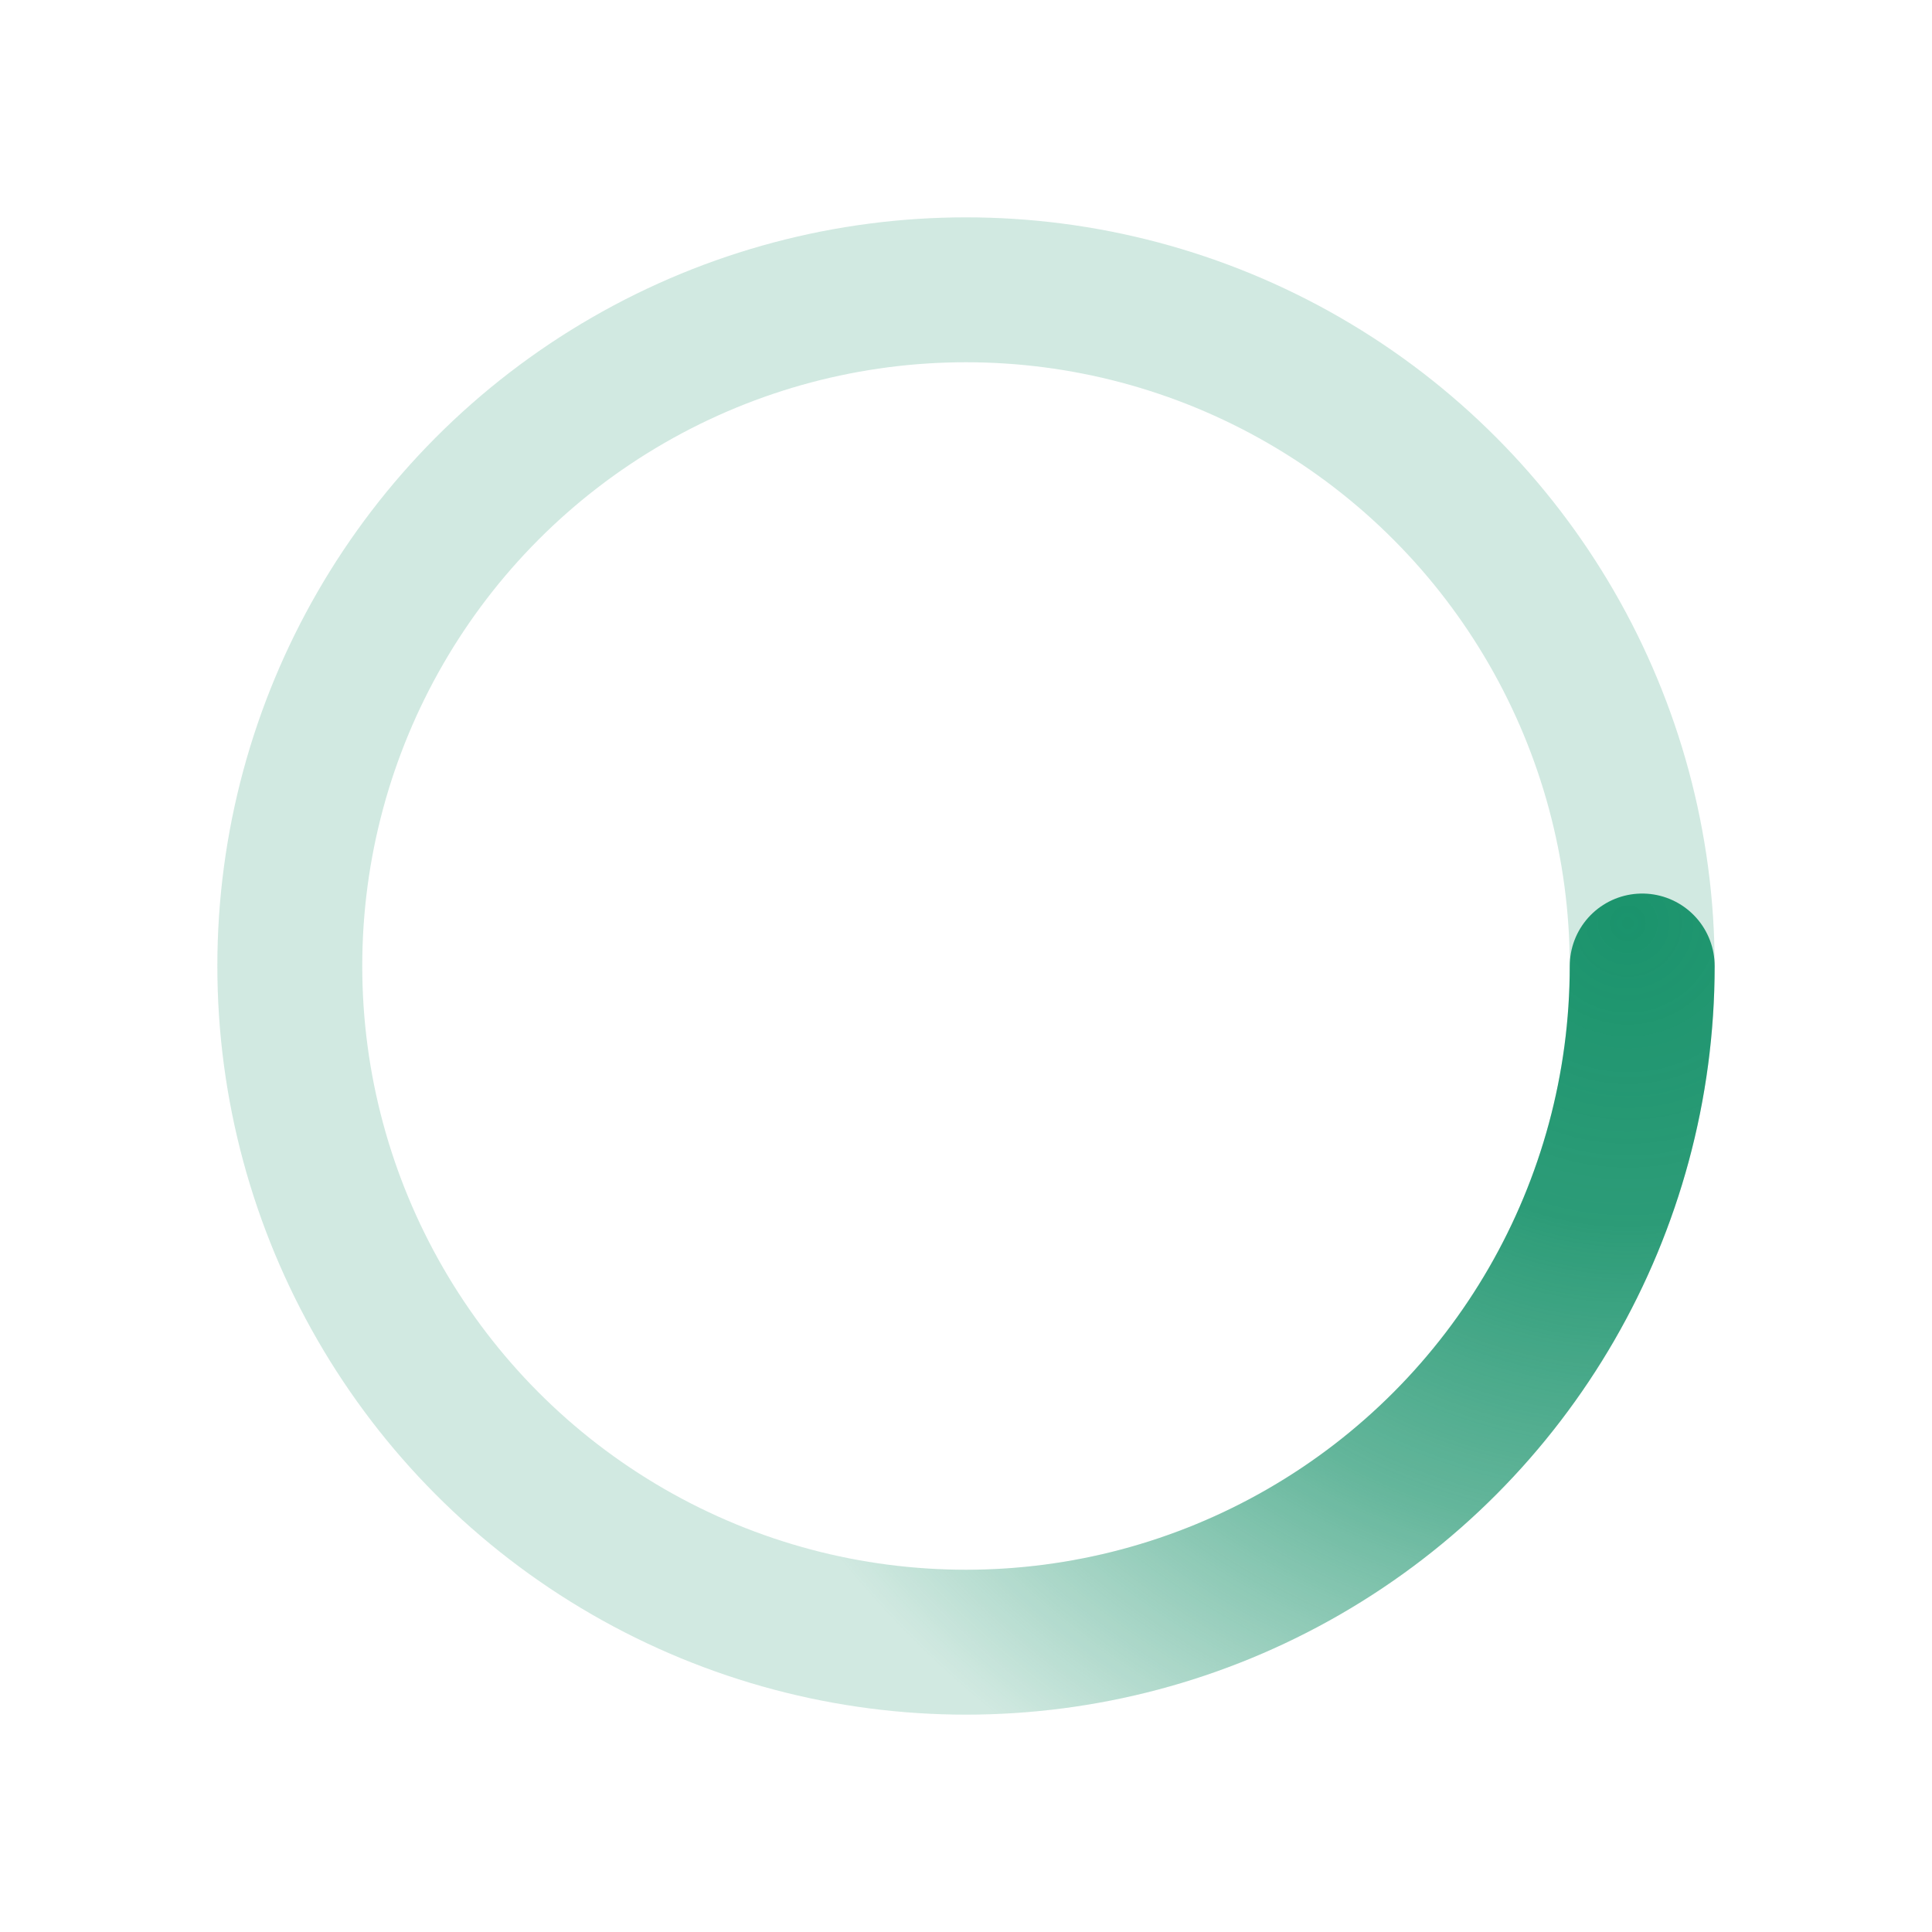 ﻿<svg xmlns='http://www.w3.org/2000/svg' viewBox='0 0 200 200'><radialGradient id='a11' cx='.66' fx='.66' cy='.312' fy='.312' gradientTransform='scale(1.5)'><stop offset='0' stop-color='#1B946D'></stop><stop offset='.3' stop-color='#1B946D' stop-opacity='.9'></stop><stop offset='.6' stop-color='#1B946D' stop-opacity='.6'></stop><stop offset='.8' stop-color='#1B946D' stop-opacity='.3'></stop><stop offset='1' stop-color='#1B946D' stop-opacity='0'></stop></radialGradient><circle transform-origin='center' fill='none' stroke='url(#a11)' stroke-width='15' stroke-linecap='round' stroke-dasharray='200 1000' stroke-dashoffset='0' cx='100' cy='100' r='70'><animateTransform type='rotate' attributeName='transform' calcMode='spline' dur='2' values='360;0' keyTimes='0;1' keySplines='0 0 1 1' repeatCount='indefinite'></animateTransform></circle><circle transform-origin='center' fill='none' opacity='.2' stroke='#1B946D' stroke-width='15' stroke-linecap='round' cx='100' cy='100' r='70'></circle></svg>